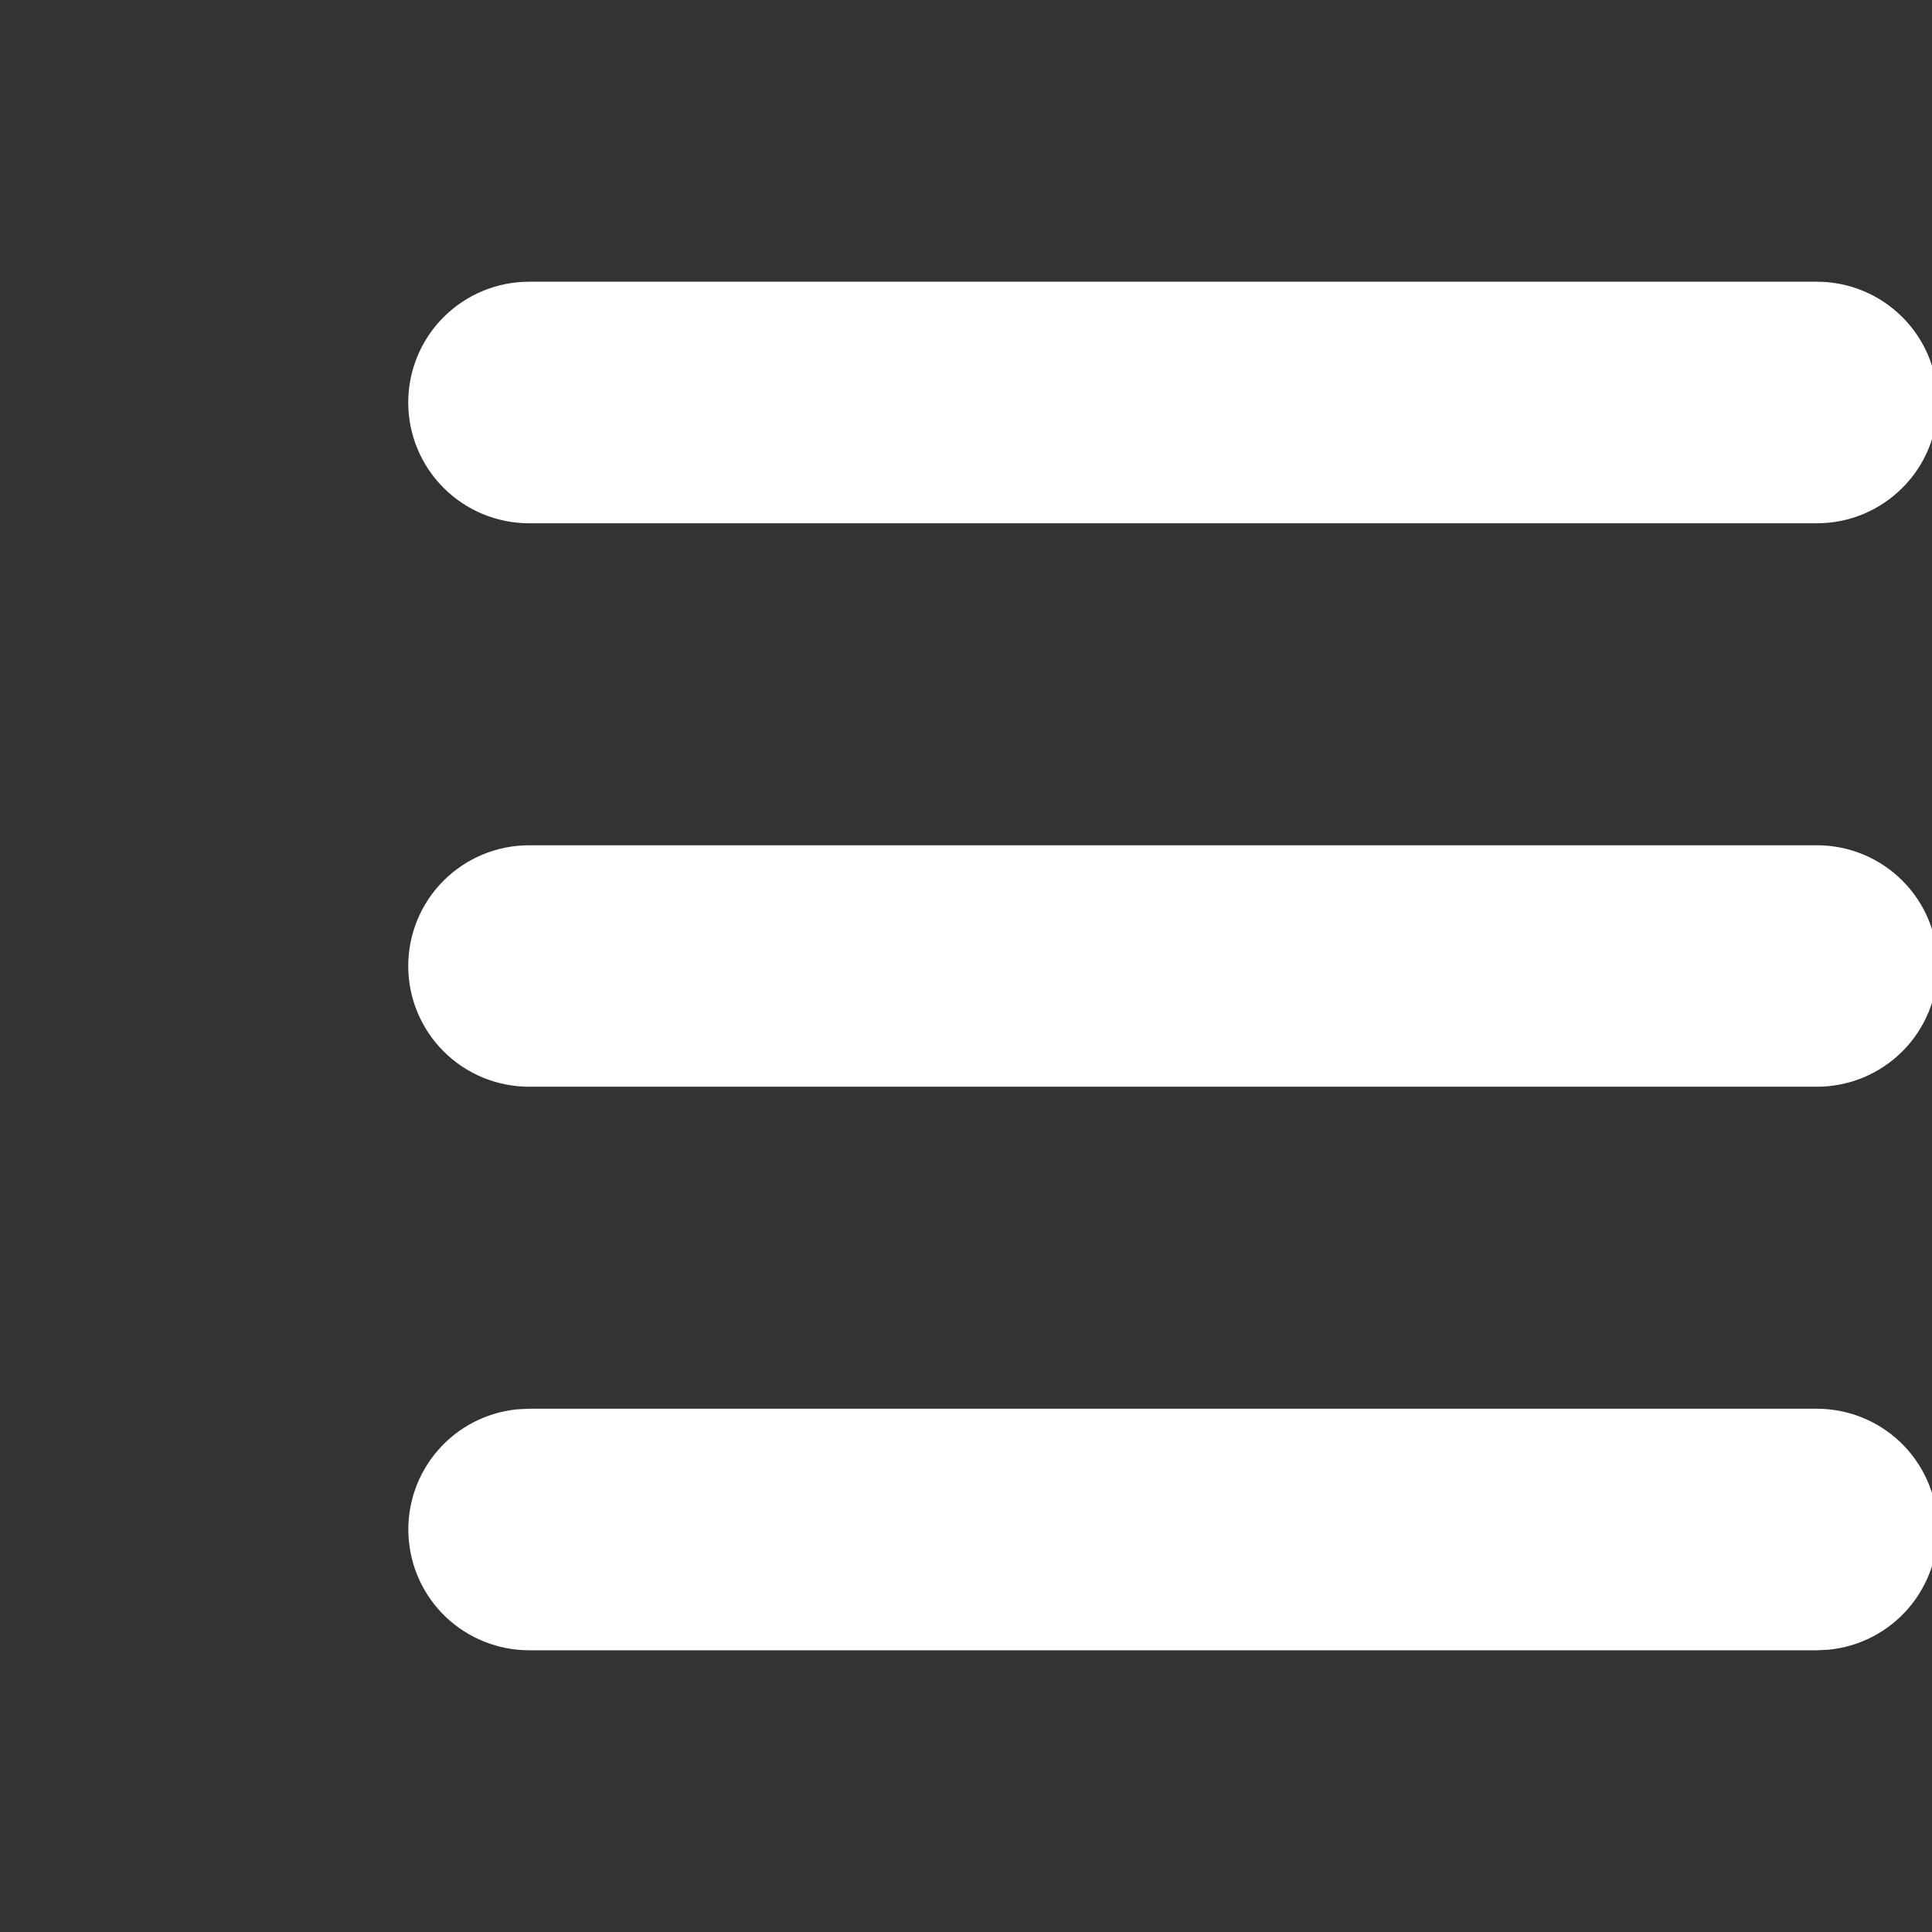 <svg width="33" height="33" viewBox="0 0 33 33" fill="none" xmlns="http://www.w3.org/2000/svg">
<rect x="0" y="0" width="33" height="33" fill="#333333" stroke="none"/>
<g clip-path="url(#clip0_1394_2082)">
<path d="M31.036 24.062C31.565 24.063 32.075 24.267 32.458 24.632C32.841 24.998 33.069 25.497 33.095 26.026C33.12 26.555 32.941 27.073 32.595 27.474C32.248 27.875 31.761 28.127 31.234 28.178L31.036 28.188H9.036C8.506 28.187 7.997 27.983 7.613 27.618C7.23 27.252 7.002 26.753 6.977 26.224C6.951 25.695 7.13 25.177 7.477 24.776C7.823 24.375 8.31 24.123 8.838 24.072L9.036 24.062H31.036ZM31.036 14.438C31.583 14.438 32.107 14.655 32.494 15.042C32.881 15.428 33.098 15.953 33.098 16.5C33.098 17.047 32.881 17.572 32.494 17.958C32.107 18.345 31.583 18.562 31.036 18.562H9.036C8.489 18.562 7.964 18.345 7.577 17.958C7.19 17.572 6.973 17.047 6.973 16.5C6.973 15.953 7.19 15.428 7.577 15.042C7.964 14.655 8.489 14.438 9.036 14.438H31.036ZM31.036 4.812C31.583 4.812 32.107 5.03 32.494 5.417C32.881 5.803 33.098 6.328 33.098 6.875C33.098 7.422 32.881 7.947 32.494 8.333C32.107 8.72 31.583 8.938 31.036 8.938H9.036C8.489 8.938 7.964 8.72 7.577 8.333C7.19 7.947 6.973 7.422 6.973 6.875C6.973 6.328 7.19 5.803 7.577 5.417C7.964 5.03 8.489 4.812 9.036 4.812H31.036Z" fill="white"/>
</g>
<defs>
<clipPath id="clip0_1394_2082">
<rect width="33" height="33" fill="white"/>
</clipPath>
</defs>
</svg>
